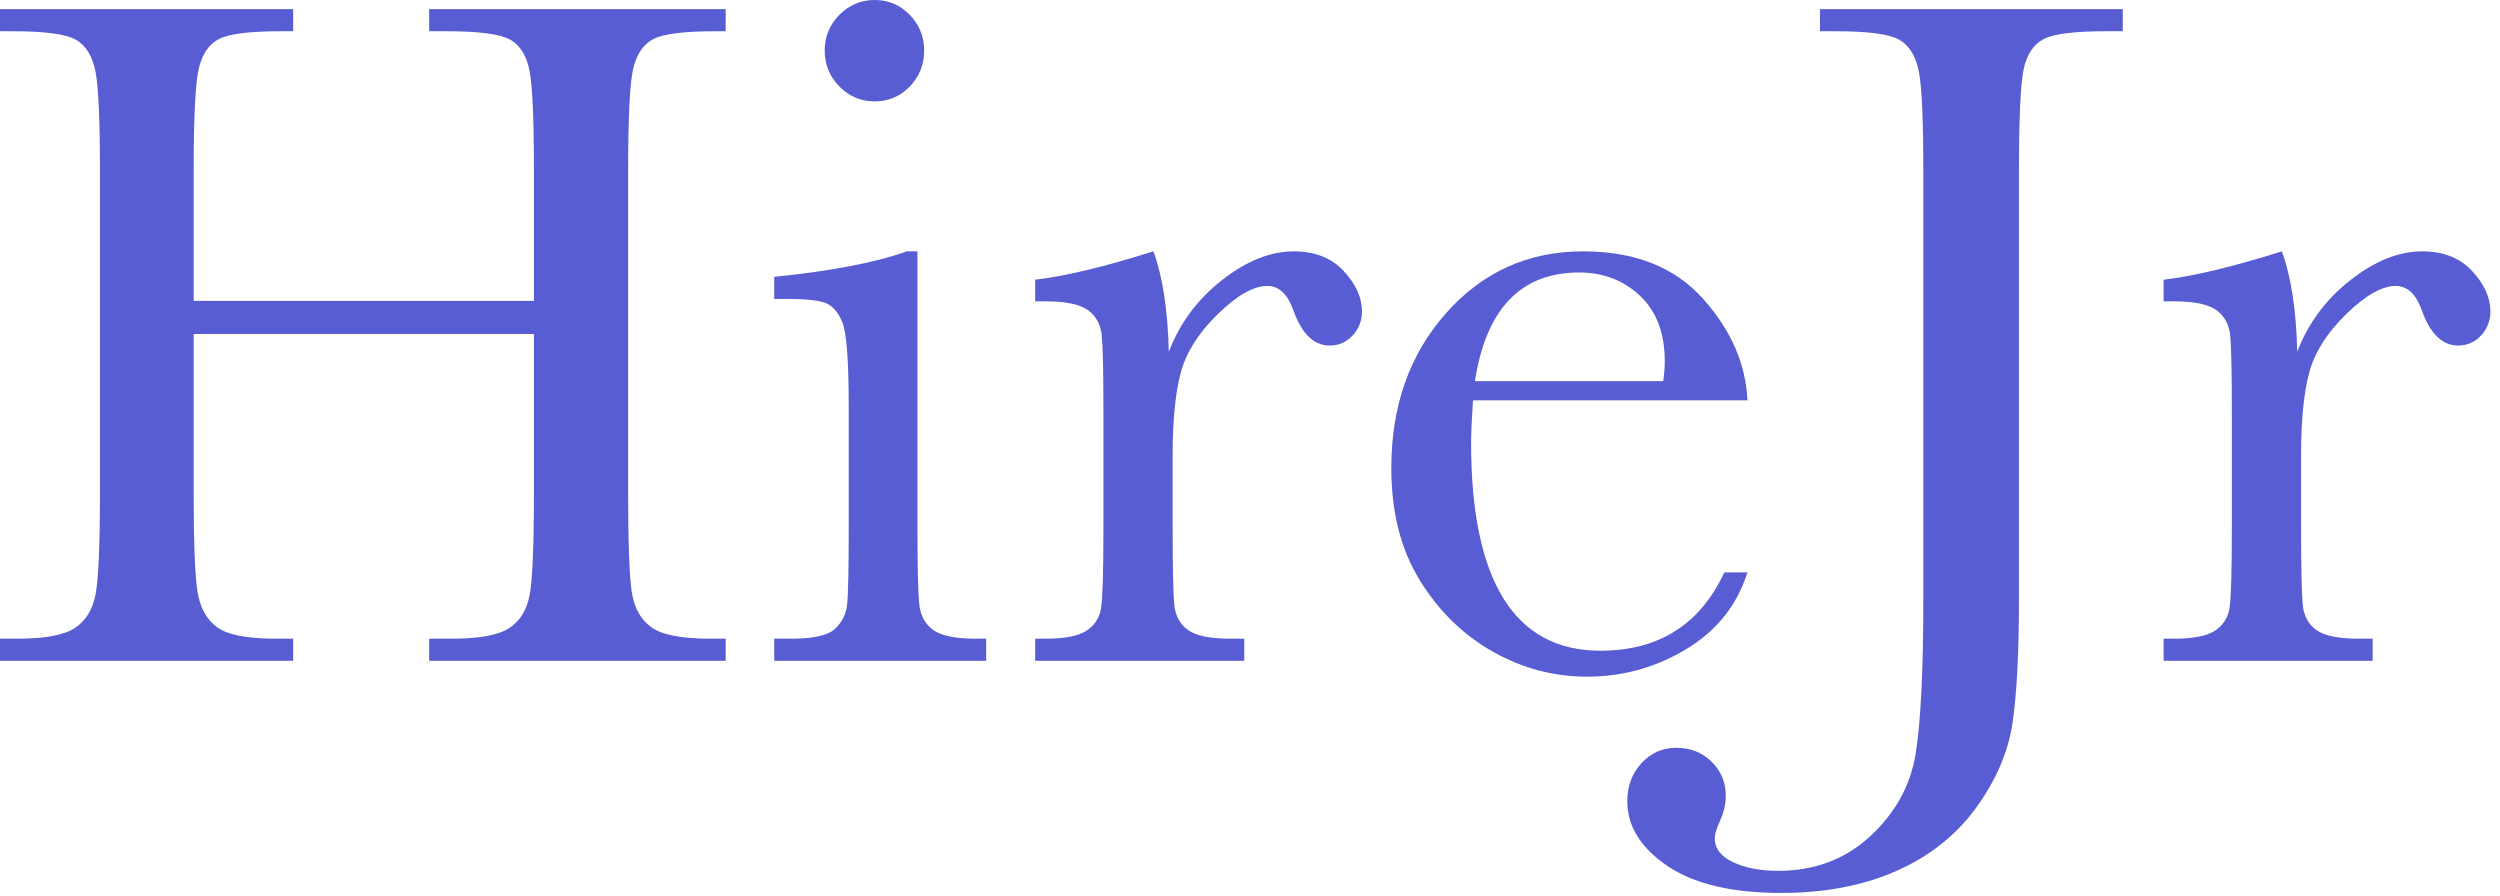 <?xml version="1.0" encoding="UTF-8" standalone="no"?>
<!DOCTYPE svg PUBLIC "-//W3C//DTD SVG 1.1//EN" "http://www.w3.org/Graphics/SVG/1.1/DTD/svg11.dtd">
<svg width="100%" height="100%" viewBox="0 0 254 91" version="1.1" xmlns="http://www.w3.org/2000/svg" xmlns:xlink="http://www.w3.org/1999/xlink" xml:space="preserve" xmlns:serif="http://www.serif.com/" style="fill-rule:evenodd;clip-rule:evenodd;stroke-linejoin:round;stroke-miterlimit:1.414;">
    <g transform="matrix(1,0,0,1,-231.89,-283.014)">
        <path d="M286.138,316.949L251.567,316.949L251.567,332.916C251.567,338.124 251.698,341.534 251.958,343.145C252.218,344.757 252.878,345.953 253.936,346.734C254.993,347.516 257.004,347.906 259.966,347.906L261.675,347.906L261.675,350.152L231.89,350.152L231.89,347.906L233.599,347.906C236.431,347.906 238.392,347.548 239.482,346.832C240.573,346.116 241.273,345.001 241.582,343.487C241.891,341.974 242.046,338.45 242.046,332.916L242.046,300.445C242.046,295.172 241.891,291.77 241.582,290.24C241.273,288.71 240.622,287.652 239.629,287.066C238.636,286.48 236.463,286.187 233.11,286.187L231.89,286.187L231.89,283.941L261.675,283.941L261.675,286.187L260.454,286.187C257.231,286.187 255.116,286.456 254.106,286.993C253.097,287.53 252.422,288.531 252.08,289.996C251.738,291.461 251.567,294.944 251.567,300.445L251.567,313.58L286.138,313.58L286.138,300.445C286.138,295.172 285.991,291.77 285.698,290.24C285.405,288.71 284.762,287.652 283.77,287.066C282.777,286.48 280.604,286.187 277.251,286.187L275.493,286.187L275.493,283.941L305.62,283.941L305.62,286.187L304.644,286.187C301.388,286.187 299.256,286.456 298.247,286.993C297.238,287.53 296.562,288.531 296.221,289.996C295.879,291.461 295.708,294.944 295.708,300.445L295.708,332.916C295.708,338.124 295.83,341.534 296.074,343.145C296.318,344.757 296.978,345.953 298.052,346.734C299.126,347.516 301.144,347.906 304.106,347.906L305.62,347.906L305.62,350.152L275.493,350.152L275.493,347.906L277.788,347.906C280.588,347.906 282.533,347.548 283.623,346.832C284.714,346.116 285.405,345.001 285.698,343.487C285.991,341.974 286.138,338.45 286.138,332.916L286.138,316.949Z" style="fill:rgb(88,93,211);fill-rule:nonzero;"/>
        <path d="M315.679,288.141C315.679,286.741 316.175,285.536 317.168,284.527C318.161,283.518 319.357,283.014 320.757,283.014C322.157,283.014 323.345,283.518 324.321,284.527C325.298,285.536 325.786,286.741 325.786,288.141C325.786,289.573 325.298,290.794 324.321,291.803C323.345,292.812 322.157,293.316 320.757,293.316C319.357,293.316 318.161,292.812 317.168,291.803C316.175,290.794 315.679,289.573 315.679,288.141ZM325.103,308.551L325.103,336.432C325.103,340.696 325.168,343.381 325.298,344.488C325.428,345.595 325.9,346.441 326.714,347.027C327.528,347.613 328.976,347.906 331.06,347.906L332.085,347.906L332.085,350.152L310.552,350.152L310.552,347.906L312.212,347.906C314.523,347.906 316.029,347.573 316.728,346.905C317.428,346.238 317.835,345.44 317.949,344.513C318.063,343.585 318.12,340.891 318.12,336.432L318.12,324.322C318.12,319.635 317.9,316.77 317.461,315.728C317.021,314.687 316.436,314.036 315.703,313.775C314.971,313.515 313.693,313.385 311.87,313.385L310.552,313.385L310.552,311.139C316.346,310.553 320.838,309.69 324.028,308.551L325.103,308.551Z" style="fill:rgb(88,93,211);fill-rule:nonzero;"/>
        <path d="M350.64,318.756C351.746,315.859 353.545,313.434 356.035,311.48C358.525,309.527 360.959,308.551 363.335,308.551C365.483,308.551 367.176,309.218 368.413,310.553C369.65,311.887 370.269,313.255 370.269,314.654C370.269,315.598 369.951,316.412 369.316,317.096C368.682,317.779 367.909,318.121 366.997,318.121C365.369,318.121 364.132,316.917 363.286,314.508C362.7,312.88 361.821,312.066 360.649,312.066C359.25,312.066 357.573,313.019 355.62,314.923C353.667,316.827 352.414,318.805 351.86,320.855C351.307,322.906 351.03,325.722 351.03,329.303L351.03,336.432C351.03,340.696 351.087,343.381 351.201,344.488C351.315,345.595 351.779,346.441 352.593,347.027C353.407,347.613 354.855,347.906 356.938,347.906L358.306,347.906L358.306,350.152L337.065,350.152L337.065,347.906L338.091,347.906C340.044,347.906 341.436,347.638 342.266,347.101C343.096,346.563 343.592,345.807 343.755,344.83C343.918,343.853 343.999,341.054 343.999,336.432L343.999,325.152C343.999,320.855 343.942,318.162 343.828,317.071C343.714,315.981 343.25,315.134 342.436,314.532C341.623,313.93 340.174,313.629 338.091,313.629L337.065,313.629L337.065,311.432C340.125,311.074 344.129,310.113 349.077,308.551C350.021,311.122 350.542,314.524 350.64,318.756Z" style="fill:rgb(88,93,211);fill-rule:nonzero;"/>
        <path d="M409.429,323.687L381.548,323.687C381.418,325.608 381.353,327.04 381.353,327.984C381.353,335.016 382.451,340.297 384.648,343.829C386.846,347.361 390.125,349.127 394.487,349.127C400.412,349.127 404.611,346.474 407.085,341.168L409.429,341.168C408.387,344.488 406.32,347.084 403.228,348.956C400.135,350.828 396.766,351.764 393.12,351.764C389.735,351.764 386.536,350.909 383.525,349.2C380.514,347.491 378.048,345.074 376.128,341.949C374.207,338.824 373.247,335.032 373.247,330.572C373.247,324.257 375.103,319.008 378.813,314.825C382.524,310.642 387.163,308.551 392.729,308.551C397.97,308.551 402.023,310.146 404.888,313.336C407.752,316.526 409.266,319.977 409.429,323.687ZM400.884,321.734C400.981,320.986 401.03,320.318 401.03,319.732C401.03,316.868 400.192,314.646 398.516,313.067C396.839,311.489 394.78,310.699 392.339,310.699C386.414,310.699 382.882,314.378 381.743,321.734L400.884,321.734Z" style="fill:rgb(88,93,211);fill-rule:nonzero;"/>
        <path d="M416.802,283.941L447.563,283.941L447.563,286.187L445.903,286.187C442.648,286.187 440.516,286.456 439.507,286.993C438.498,287.53 437.83,288.531 437.505,289.996C437.179,291.461 437.017,294.944 437.017,300.445L437.017,343.707C437.017,349.306 436.797,353.57 436.357,356.5C435.918,359.43 434.689,362.286 432.671,365.069C430.653,367.852 427.959,369.993 424.59,371.49C421.221,372.988 417.306,373.736 412.847,373.736C407.834,373.736 403.976,372.817 401.274,370.977C398.573,369.138 397.222,366.949 397.222,364.41C397.222,362.88 397.702,361.594 398.662,360.553C399.622,359.511 400.802,358.99 402.202,358.99C403.634,358.99 404.831,359.462 405.791,360.406C406.751,361.35 407.231,362.506 407.231,363.873C407.231,364.687 407.036,365.533 406.645,366.412C406.287,367.193 406.108,367.779 406.108,368.17C406.108,369.212 406.727,370.025 407.964,370.611C409.201,371.197 410.731,371.49 412.554,371.49C416.265,371.49 419.39,370.31 421.929,367.95C424.468,365.59 425.998,362.807 426.519,359.601C427.039,356.394 427.3,351.096 427.3,343.707L427.3,300.445C427.3,295.172 427.145,291.77 426.836,290.24C426.527,288.71 425.876,287.652 424.883,287.066C423.89,286.48 421.717,286.187 418.364,286.187L416.802,286.187L416.802,283.941Z" style="fill:rgb(88,93,211);fill-rule:nonzero;"/>
        <path d="M465.288,318.756C466.395,315.859 468.193,313.434 470.684,311.48C473.174,309.527 475.607,308.551 477.983,308.551C480.132,308.551 481.825,309.218 483.061,310.553C484.298,311.887 484.917,313.255 484.917,314.654C484.917,315.598 484.6,316.412 483.965,317.096C483.33,317.779 482.557,318.121 481.645,318.121C480.018,318.121 478.781,316.917 477.935,314.508C477.349,312.88 476.47,312.066 475.298,312.066C473.898,312.066 472.222,313.019 470.269,314.923C468.315,316.827 467.062,318.805 466.509,320.855C465.955,322.906 465.679,325.722 465.679,329.303L465.679,336.432C465.679,340.696 465.736,343.381 465.85,344.488C465.964,345.595 466.427,346.441 467.241,347.027C468.055,347.613 469.504,347.906 471.587,347.906L472.954,347.906L472.954,350.152L451.714,350.152L451.714,347.906L452.739,347.906C454.692,347.906 456.084,347.638 456.914,347.101C457.744,346.563 458.241,345.807 458.403,344.83C458.566,343.853 458.647,341.054 458.647,336.432L458.647,325.152C458.647,320.855 458.59,318.162 458.477,317.071C458.363,315.981 457.899,315.134 457.085,314.532C456.271,313.93 454.823,313.629 452.739,313.629L451.714,313.629L451.714,311.432C454.774,311.074 458.778,310.113 463.726,308.551C464.67,311.122 465.19,314.524 465.288,318.756Z" style="fill:rgb(88,93,211);fill-rule:nonzero;"/>
    </g>
</svg>
